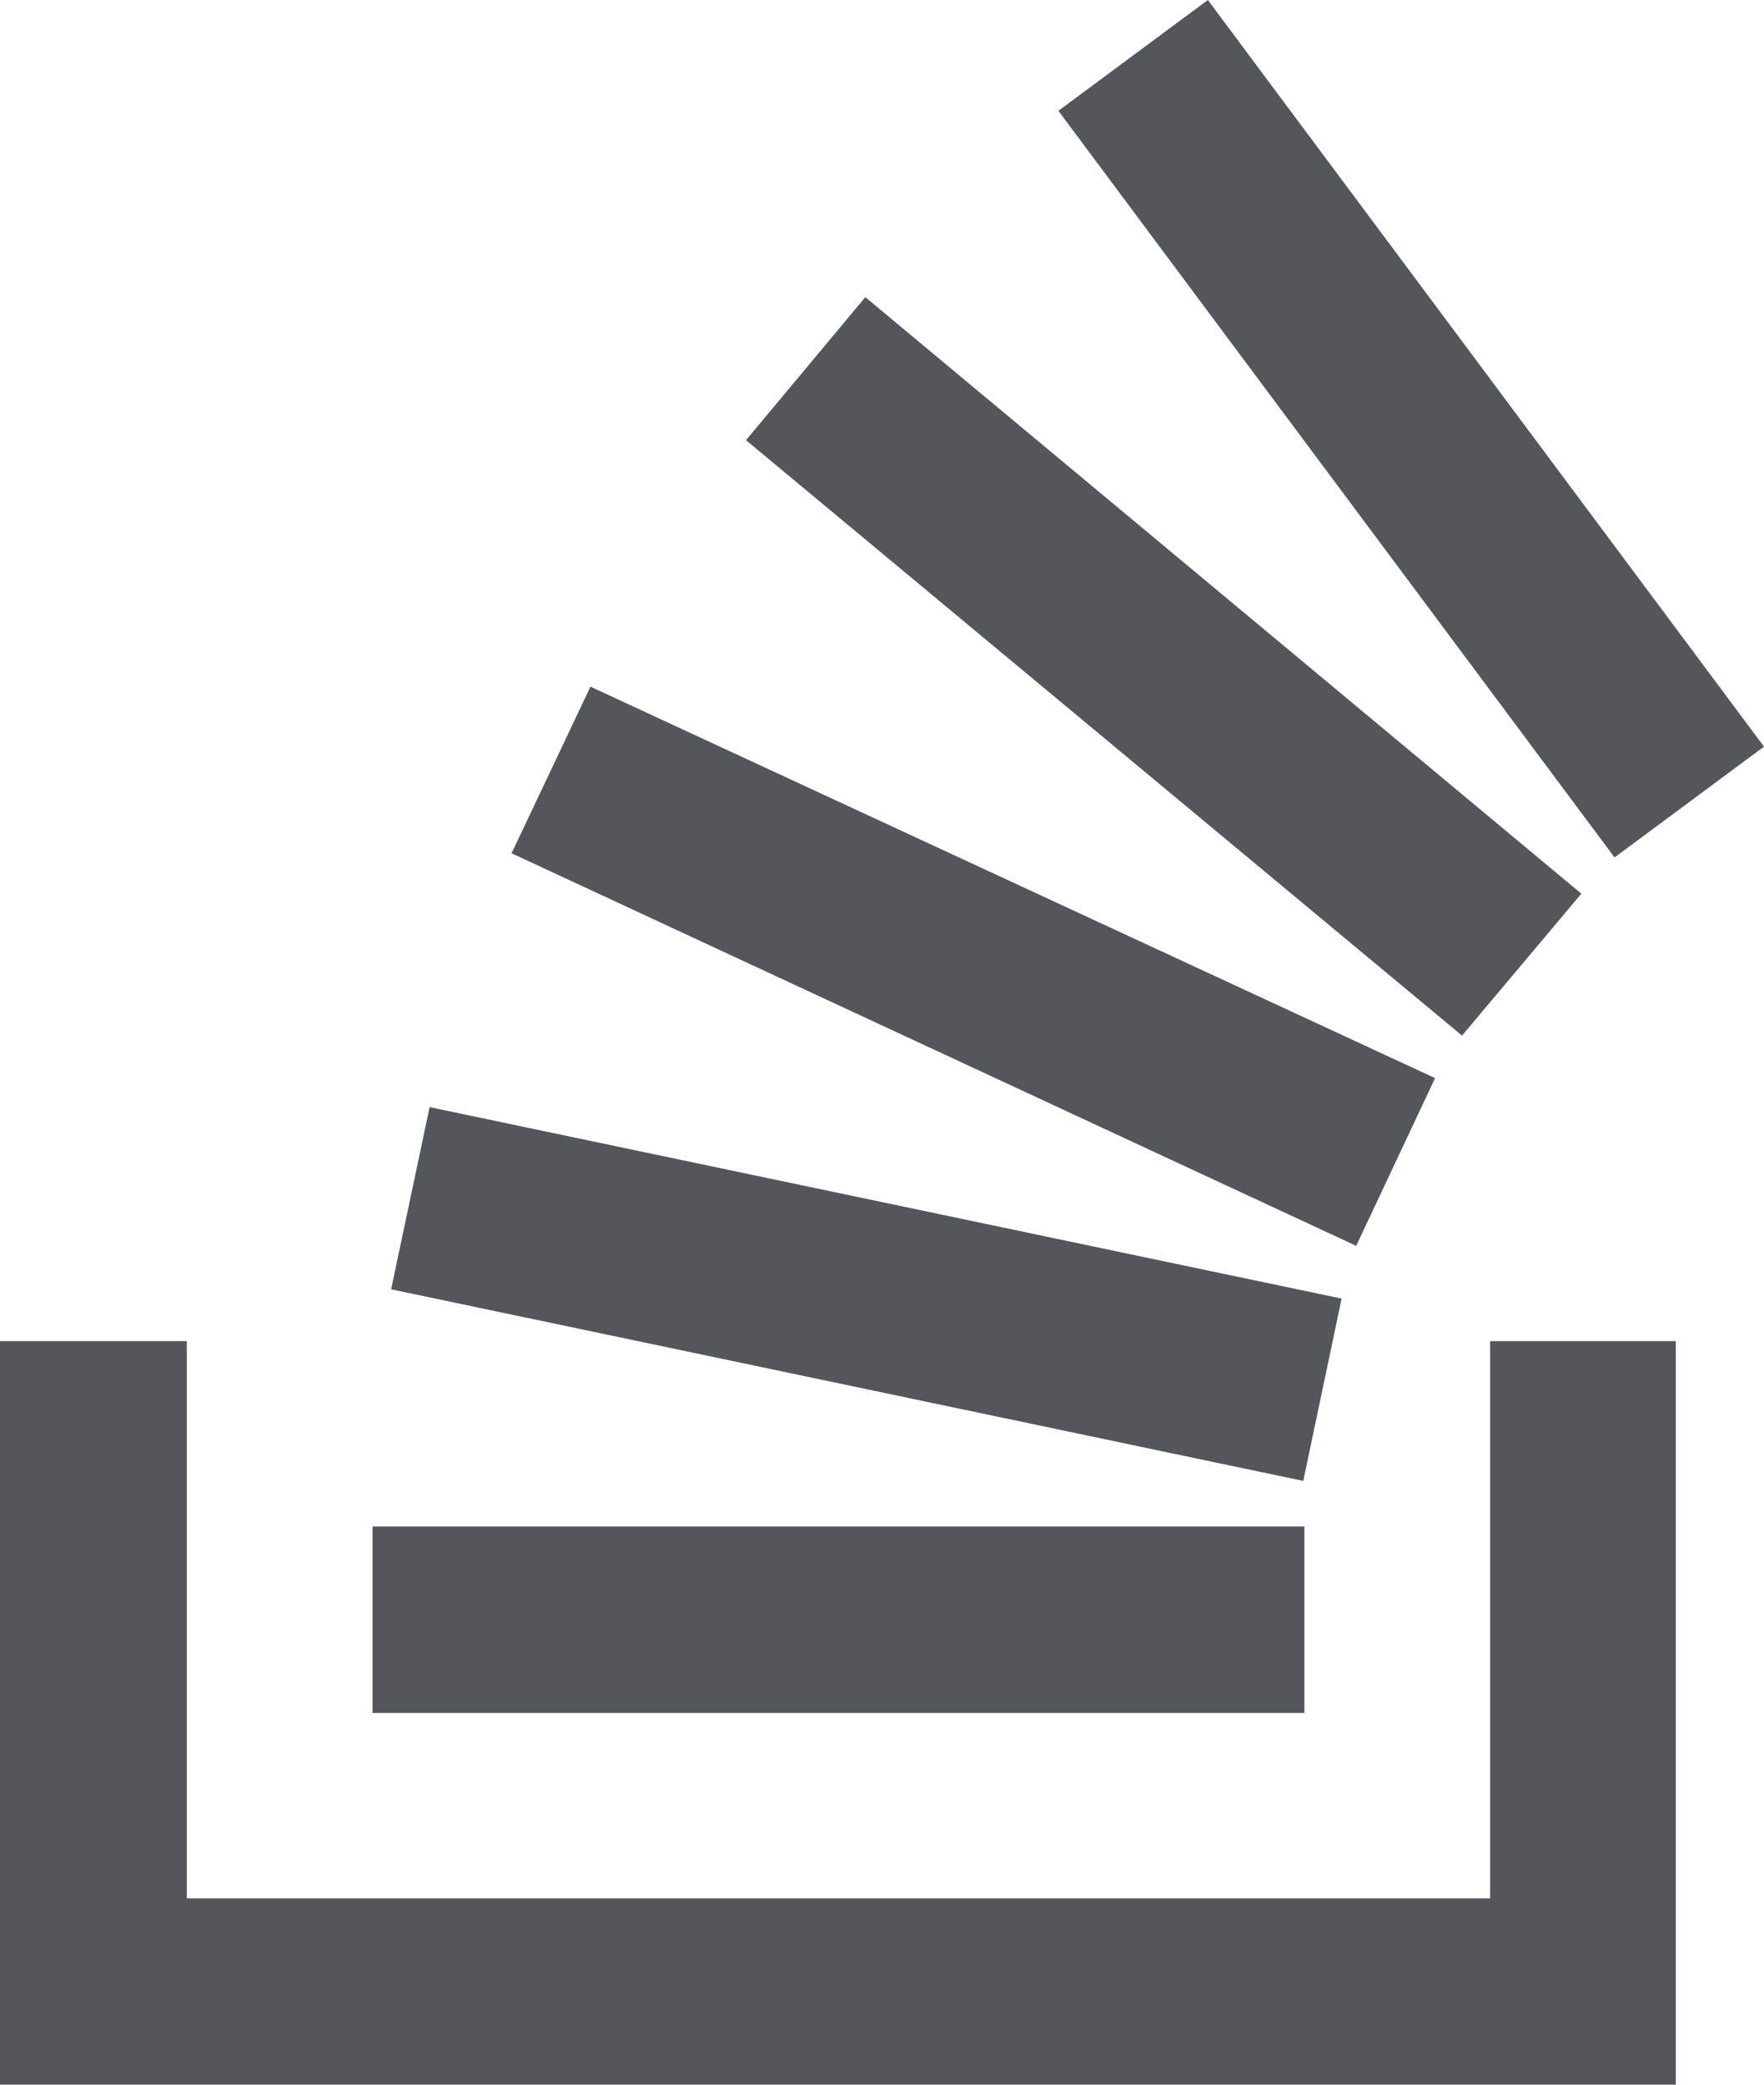 <svg width="11" height="13" viewBox="0 0 11 13" fill="none" xmlns="http://www.w3.org/2000/svg">
<path d="M9.292 11.838V8.363H10.45V13H0V8.363H1.165V11.838H9.292ZM2.439 8.04L2.679 6.904L8.366 8.098L8.127 9.235L2.439 8.04ZM3.19 5.321L3.682 4.282L8.949 6.723L8.457 7.769L3.19 5.321ZM4.652 2.745L5.396 1.853L9.861 5.573L9.117 6.458L4.652 2.745ZM7.532 0L11 4.656L10.068 5.347L6.6 0.691L7.532 0ZM2.323 10.682V9.519H8.134V10.682H2.323Z" fill="#53575C"/>
</svg>
